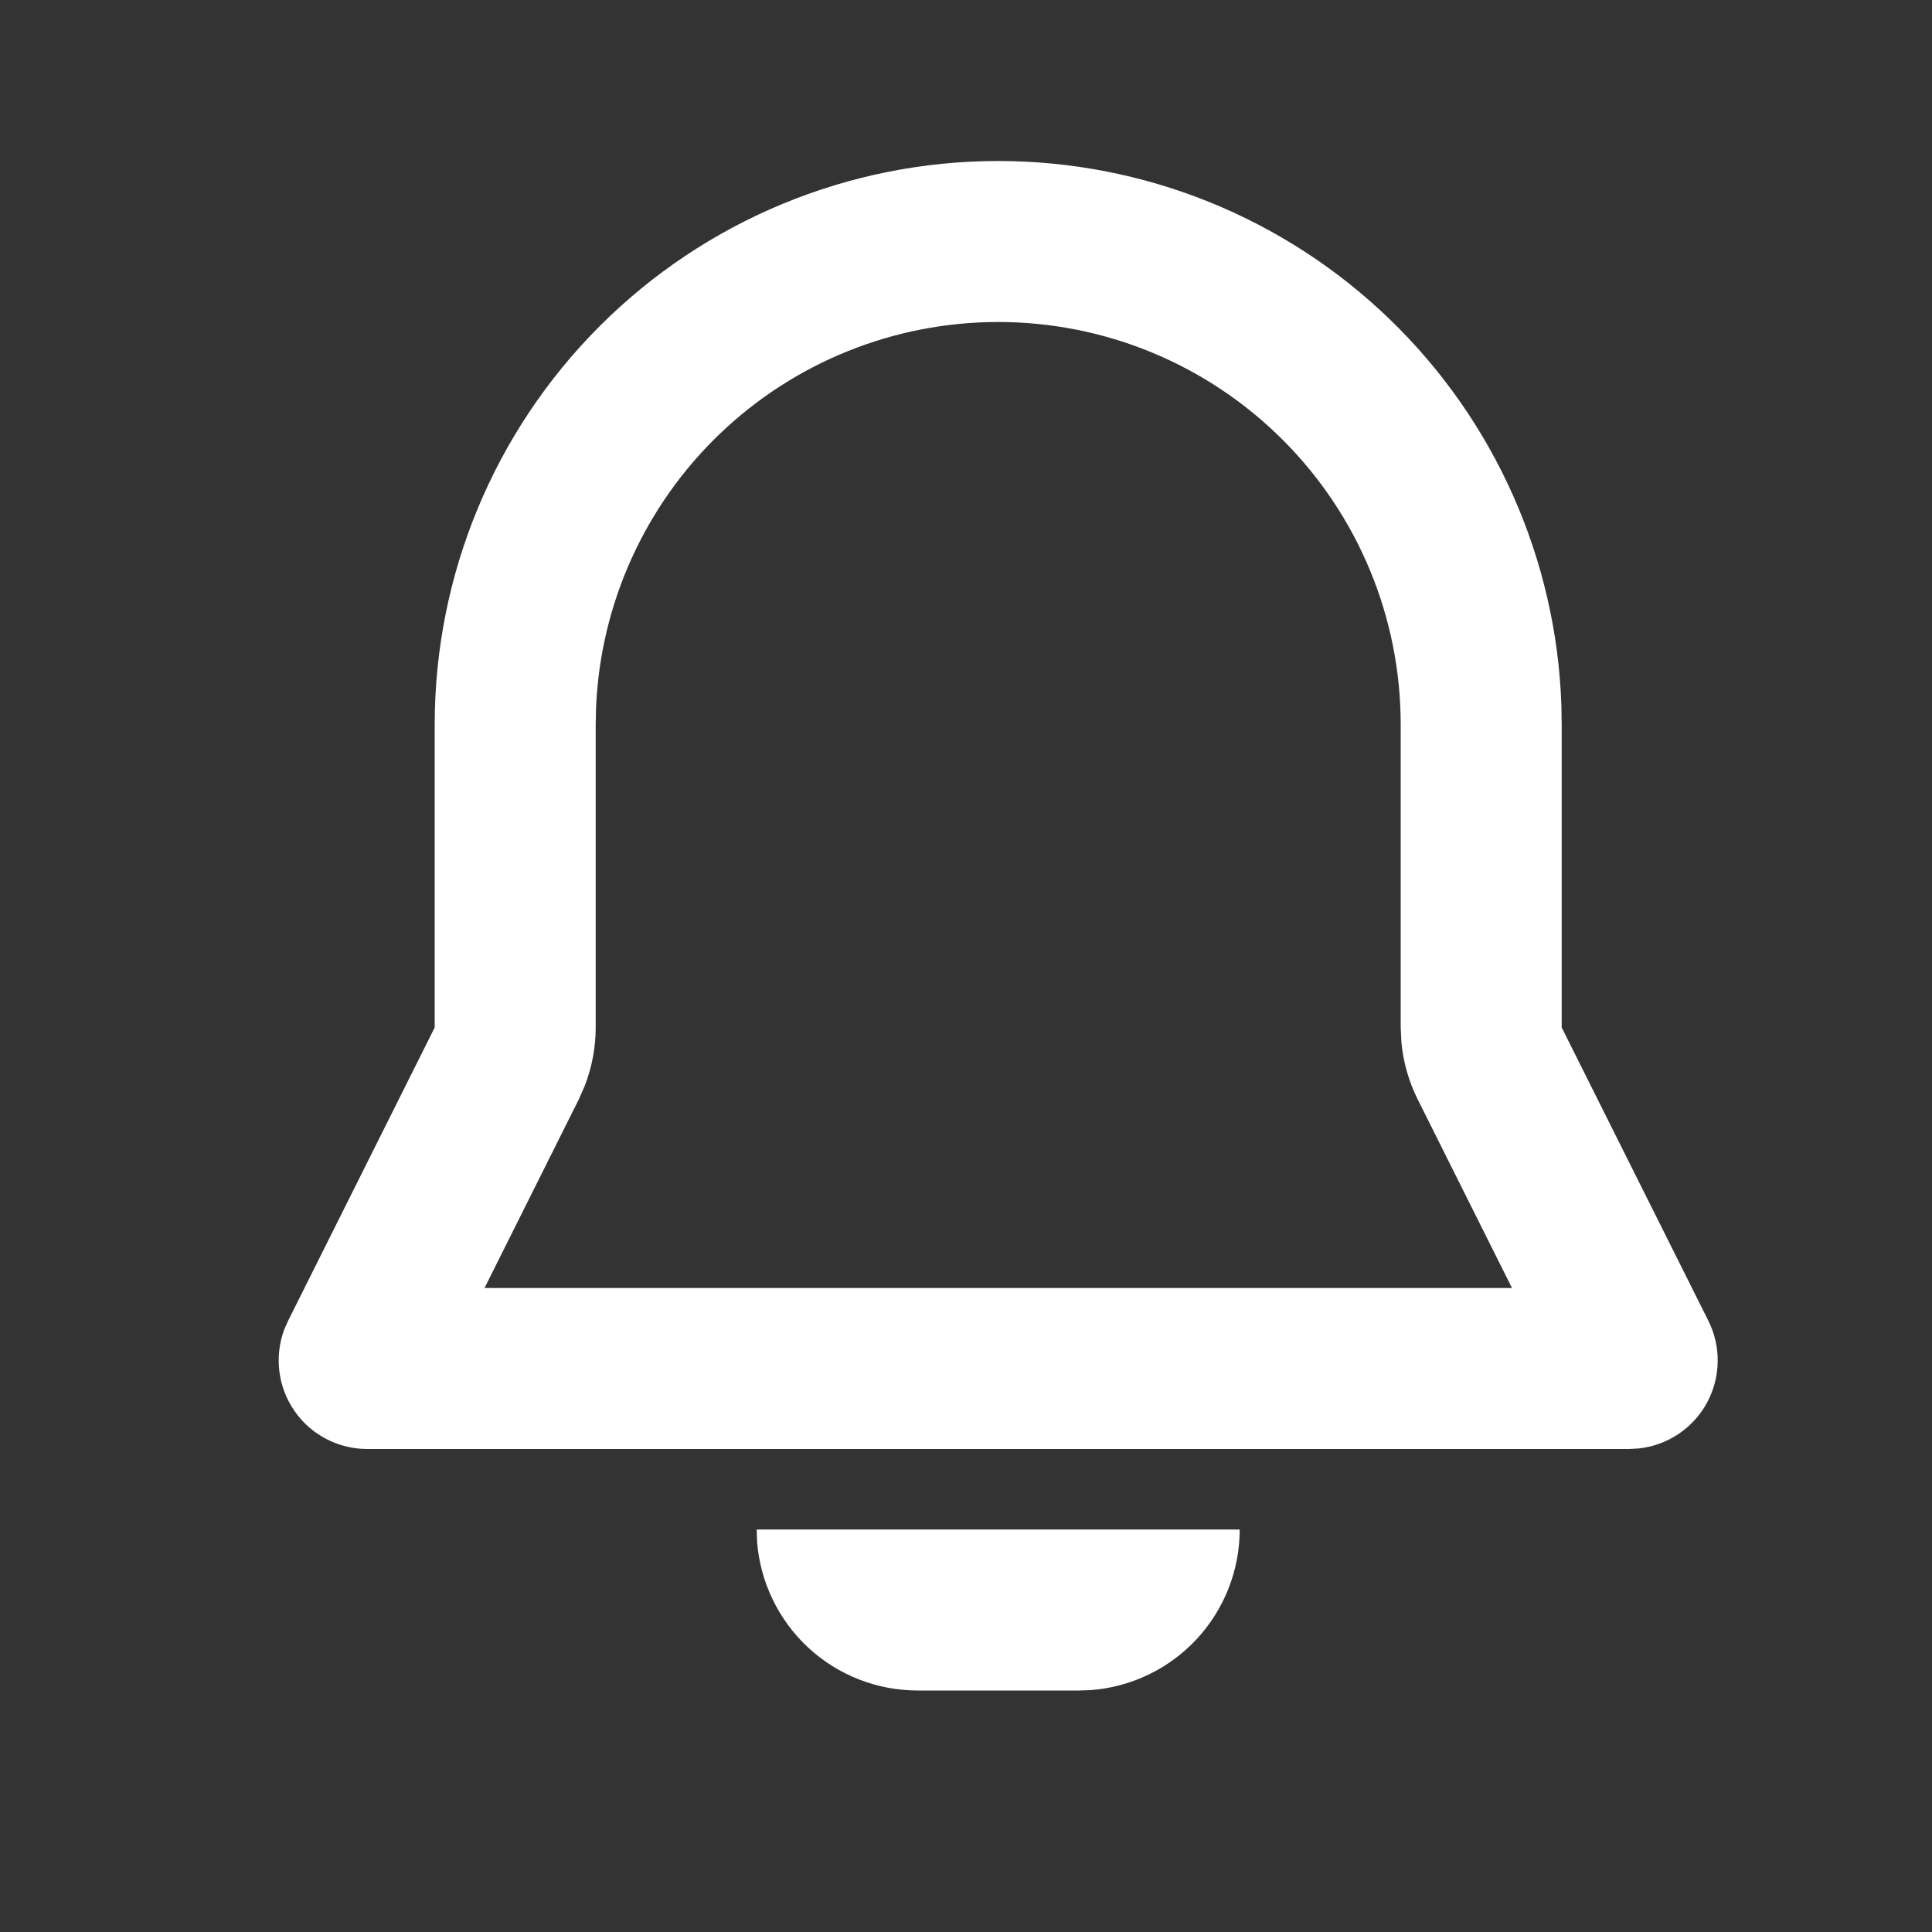 <svg width="30" height="30" viewBox="0 0 30 30" fill="none" xmlns="http://www.w3.org/2000/svg">
<rect x="0" y="0" width="30" height="30" fill="#333333" stroke="none"/>
<g clip-path="url(#clip0_353_1359)">
<path fill-rule="evenodd" clip-rule="evenodd" d="M19.25 23.75C19.25 24.381 19.012 24.988 18.583 25.451C18.154 25.913 17.567 26.196 16.938 26.244L16.75 26.25H14.25C13.619 26.25 13.012 26.012 12.549 25.583C12.087 25.154 11.804 24.566 11.756 23.938L11.75 23.75H19.25ZM15.5 2.5C17.769 2.5 19.949 3.381 21.58 4.958C23.212 6.534 24.167 8.683 24.245 10.95L24.25 11.25V15.955L26.528 20.51C26.627 20.709 26.677 20.929 26.672 21.151C26.668 21.373 26.61 21.591 26.504 21.786C26.397 21.981 26.244 22.147 26.059 22.27C25.874 22.393 25.662 22.469 25.441 22.492L25.298 22.5H5.703C5.48 22.5 5.261 22.446 5.064 22.343C4.867 22.24 4.698 22.091 4.572 21.908C4.445 21.725 4.365 21.515 4.338 21.294C4.31 21.073 4.337 20.849 4.415 20.641L4.473 20.51L6.75 15.955V11.25C6.75 8.929 7.672 6.704 9.313 5.063C10.954 3.422 13.179 2.5 15.5 2.5ZM15.5 5C13.889 5 12.341 5.622 11.178 6.736C10.015 7.85 9.326 9.37 9.256 10.979L9.25 11.25V15.955C9.25 16.265 9.192 16.572 9.08 16.861L8.986 17.074L7.524 20H23.478L22.015 17.073C21.876 16.795 21.79 16.495 21.761 16.186L21.75 15.955V11.25C21.75 9.592 21.092 8.003 19.919 6.831C18.747 5.658 17.158 5 15.5 5Z" fill="white"/>
</g>
<defs>
<clipPath id="clip0_353_1359">
<rect width="30" height="30" fill="white" transform="translate(0.5)"/>
</clipPath>
</defs>
</svg>
